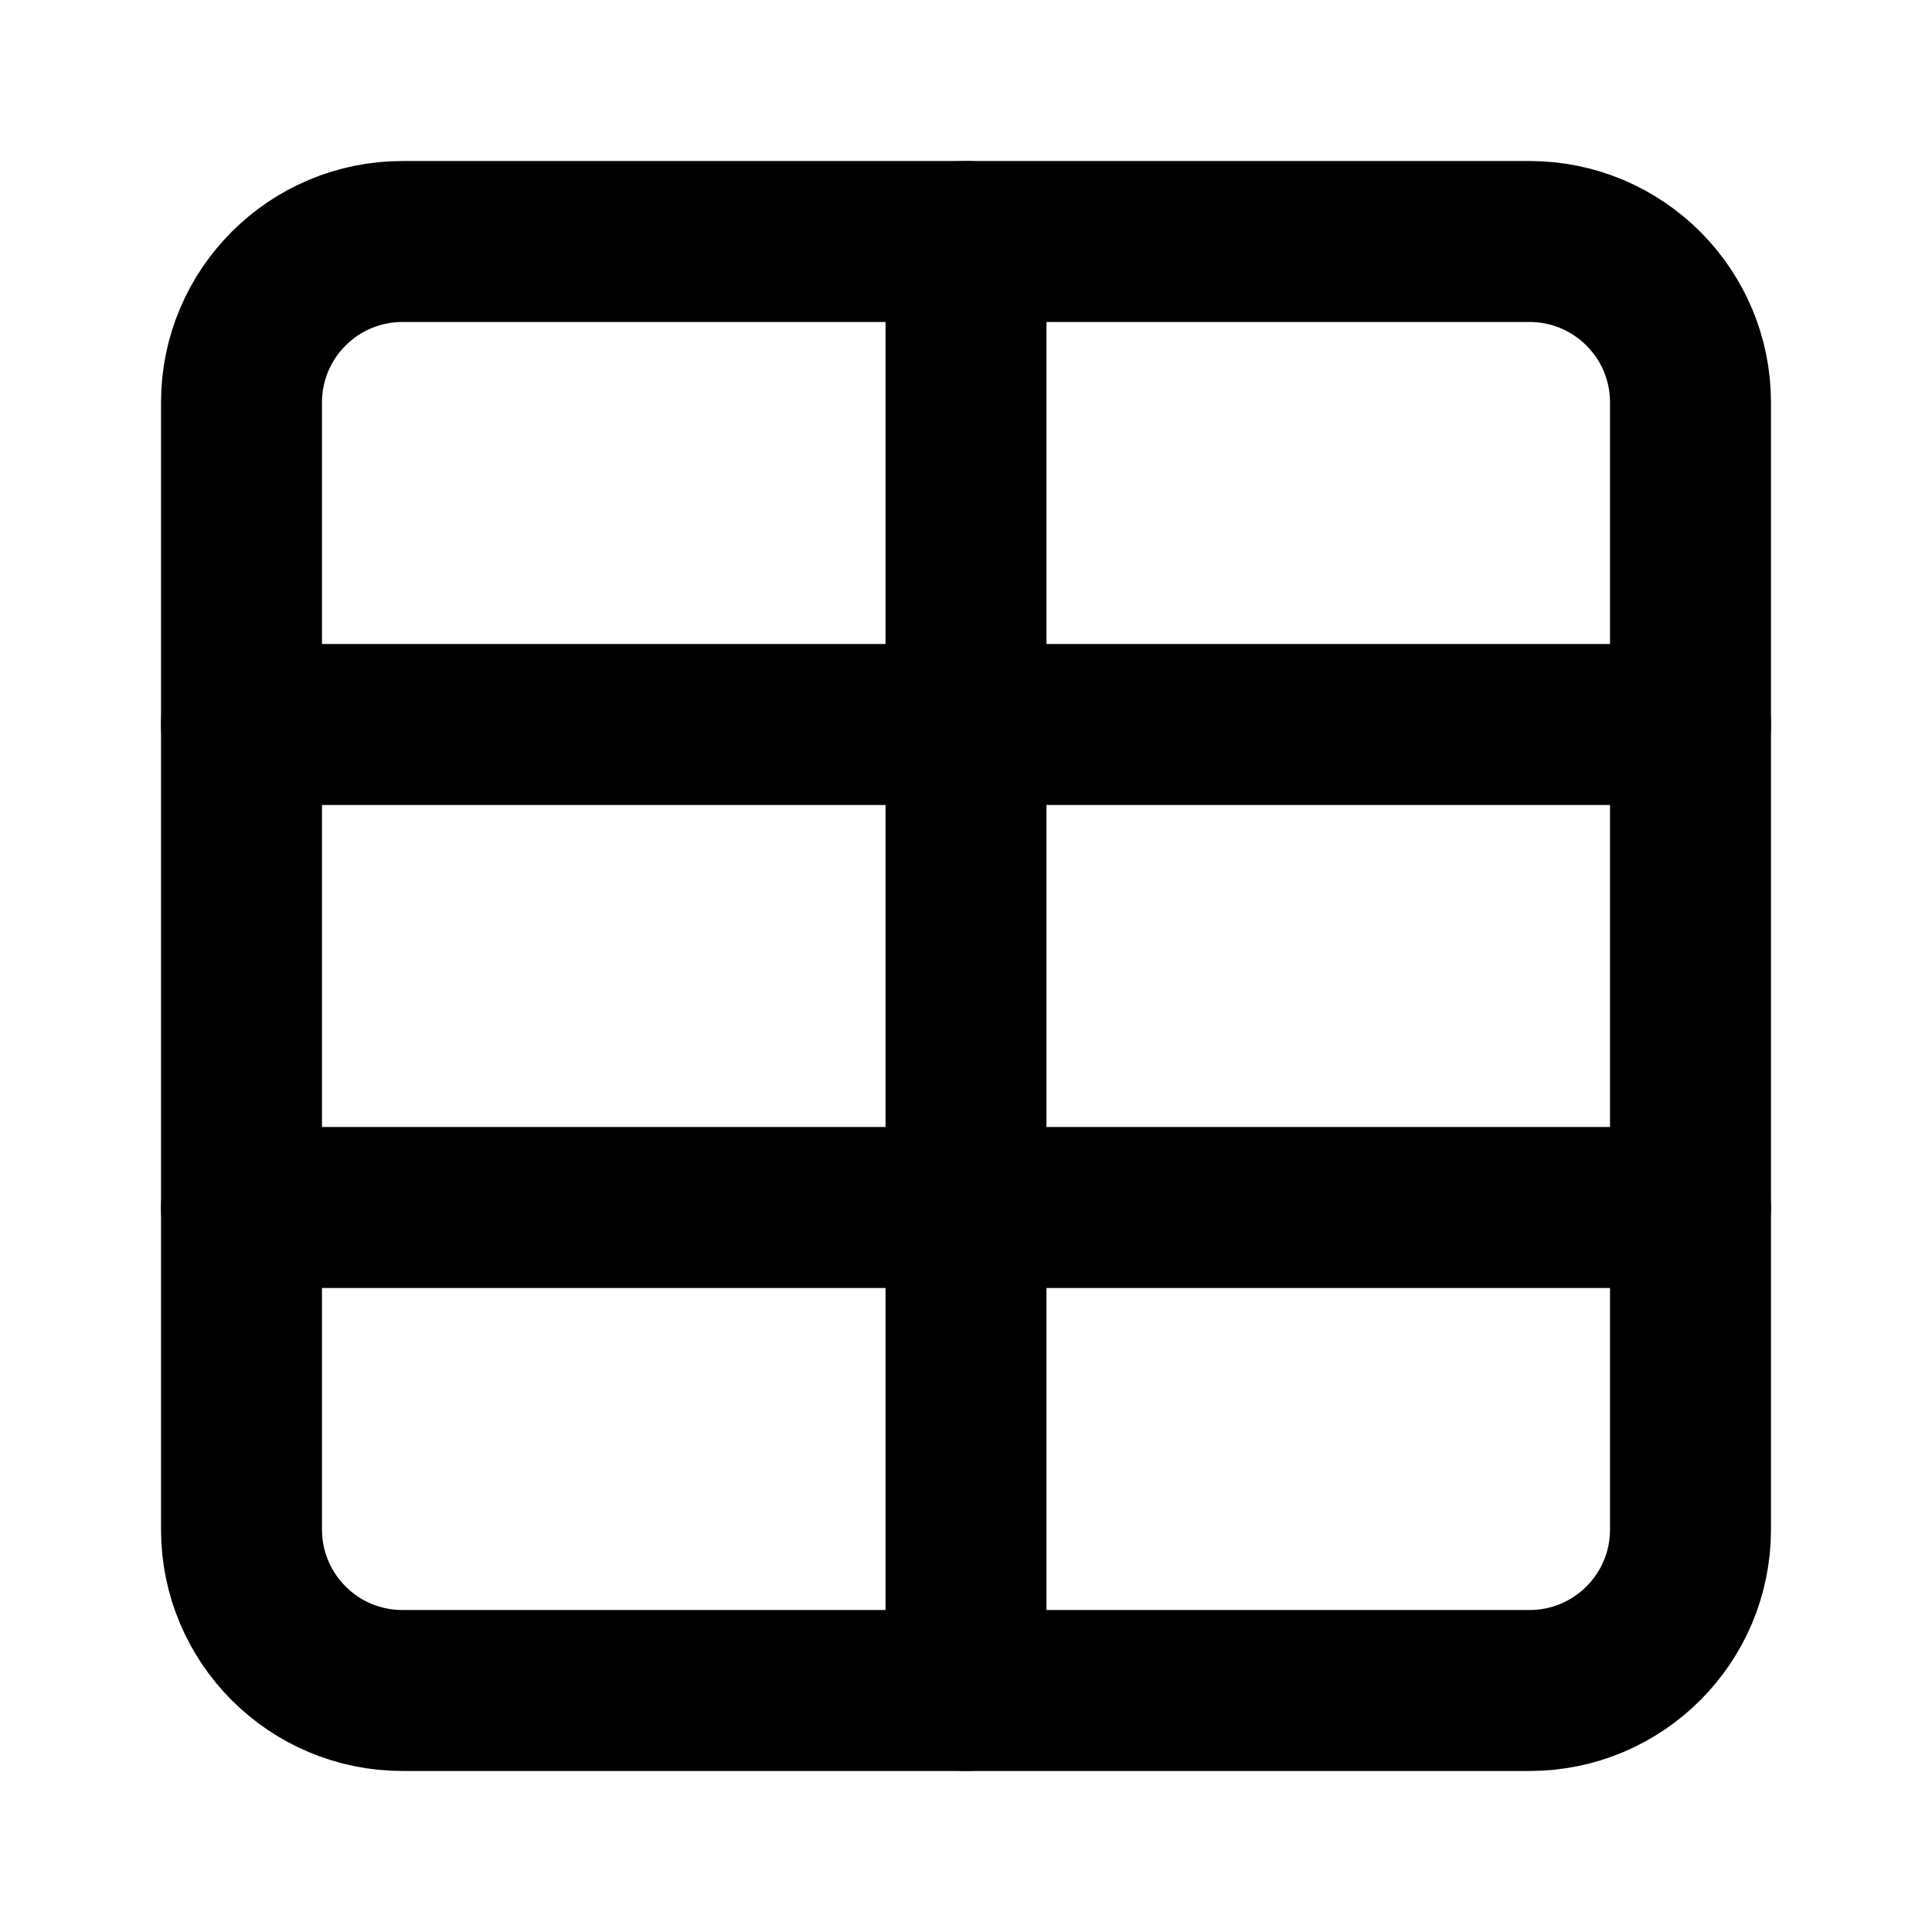 <svg xmlns="http://www.w3.org/2000/svg" width="16" height="16" viewBox="0 0 16 16" fill="none">
  <path d="M14 6L2 6" stroke="currentColor" stroke-width="1.333" stroke-linecap="round" stroke-linejoin="round"/>
  <path d="M14 10L2 10" stroke="currentColor" stroke-width="1.333" stroke-linecap="round" stroke-linejoin="round"/>
  <path d="M12.667 2H3.333C2.597 2 2 2.597 2 3.333V12.667C2 13.403 2.597 14 3.333 14H12.667C13.403 14 14 13.403 14 12.667V3.333C14 2.597 13.403 2 12.667 2Z" stroke="currentColor" stroke-width="1.333" stroke-linecap="round" stroke-linejoin="round"/>
  <path d="M8 2L8 14" stroke="currentColor" stroke-width="1.333" stroke-linecap="round" stroke-linejoin="round"/>
</svg>